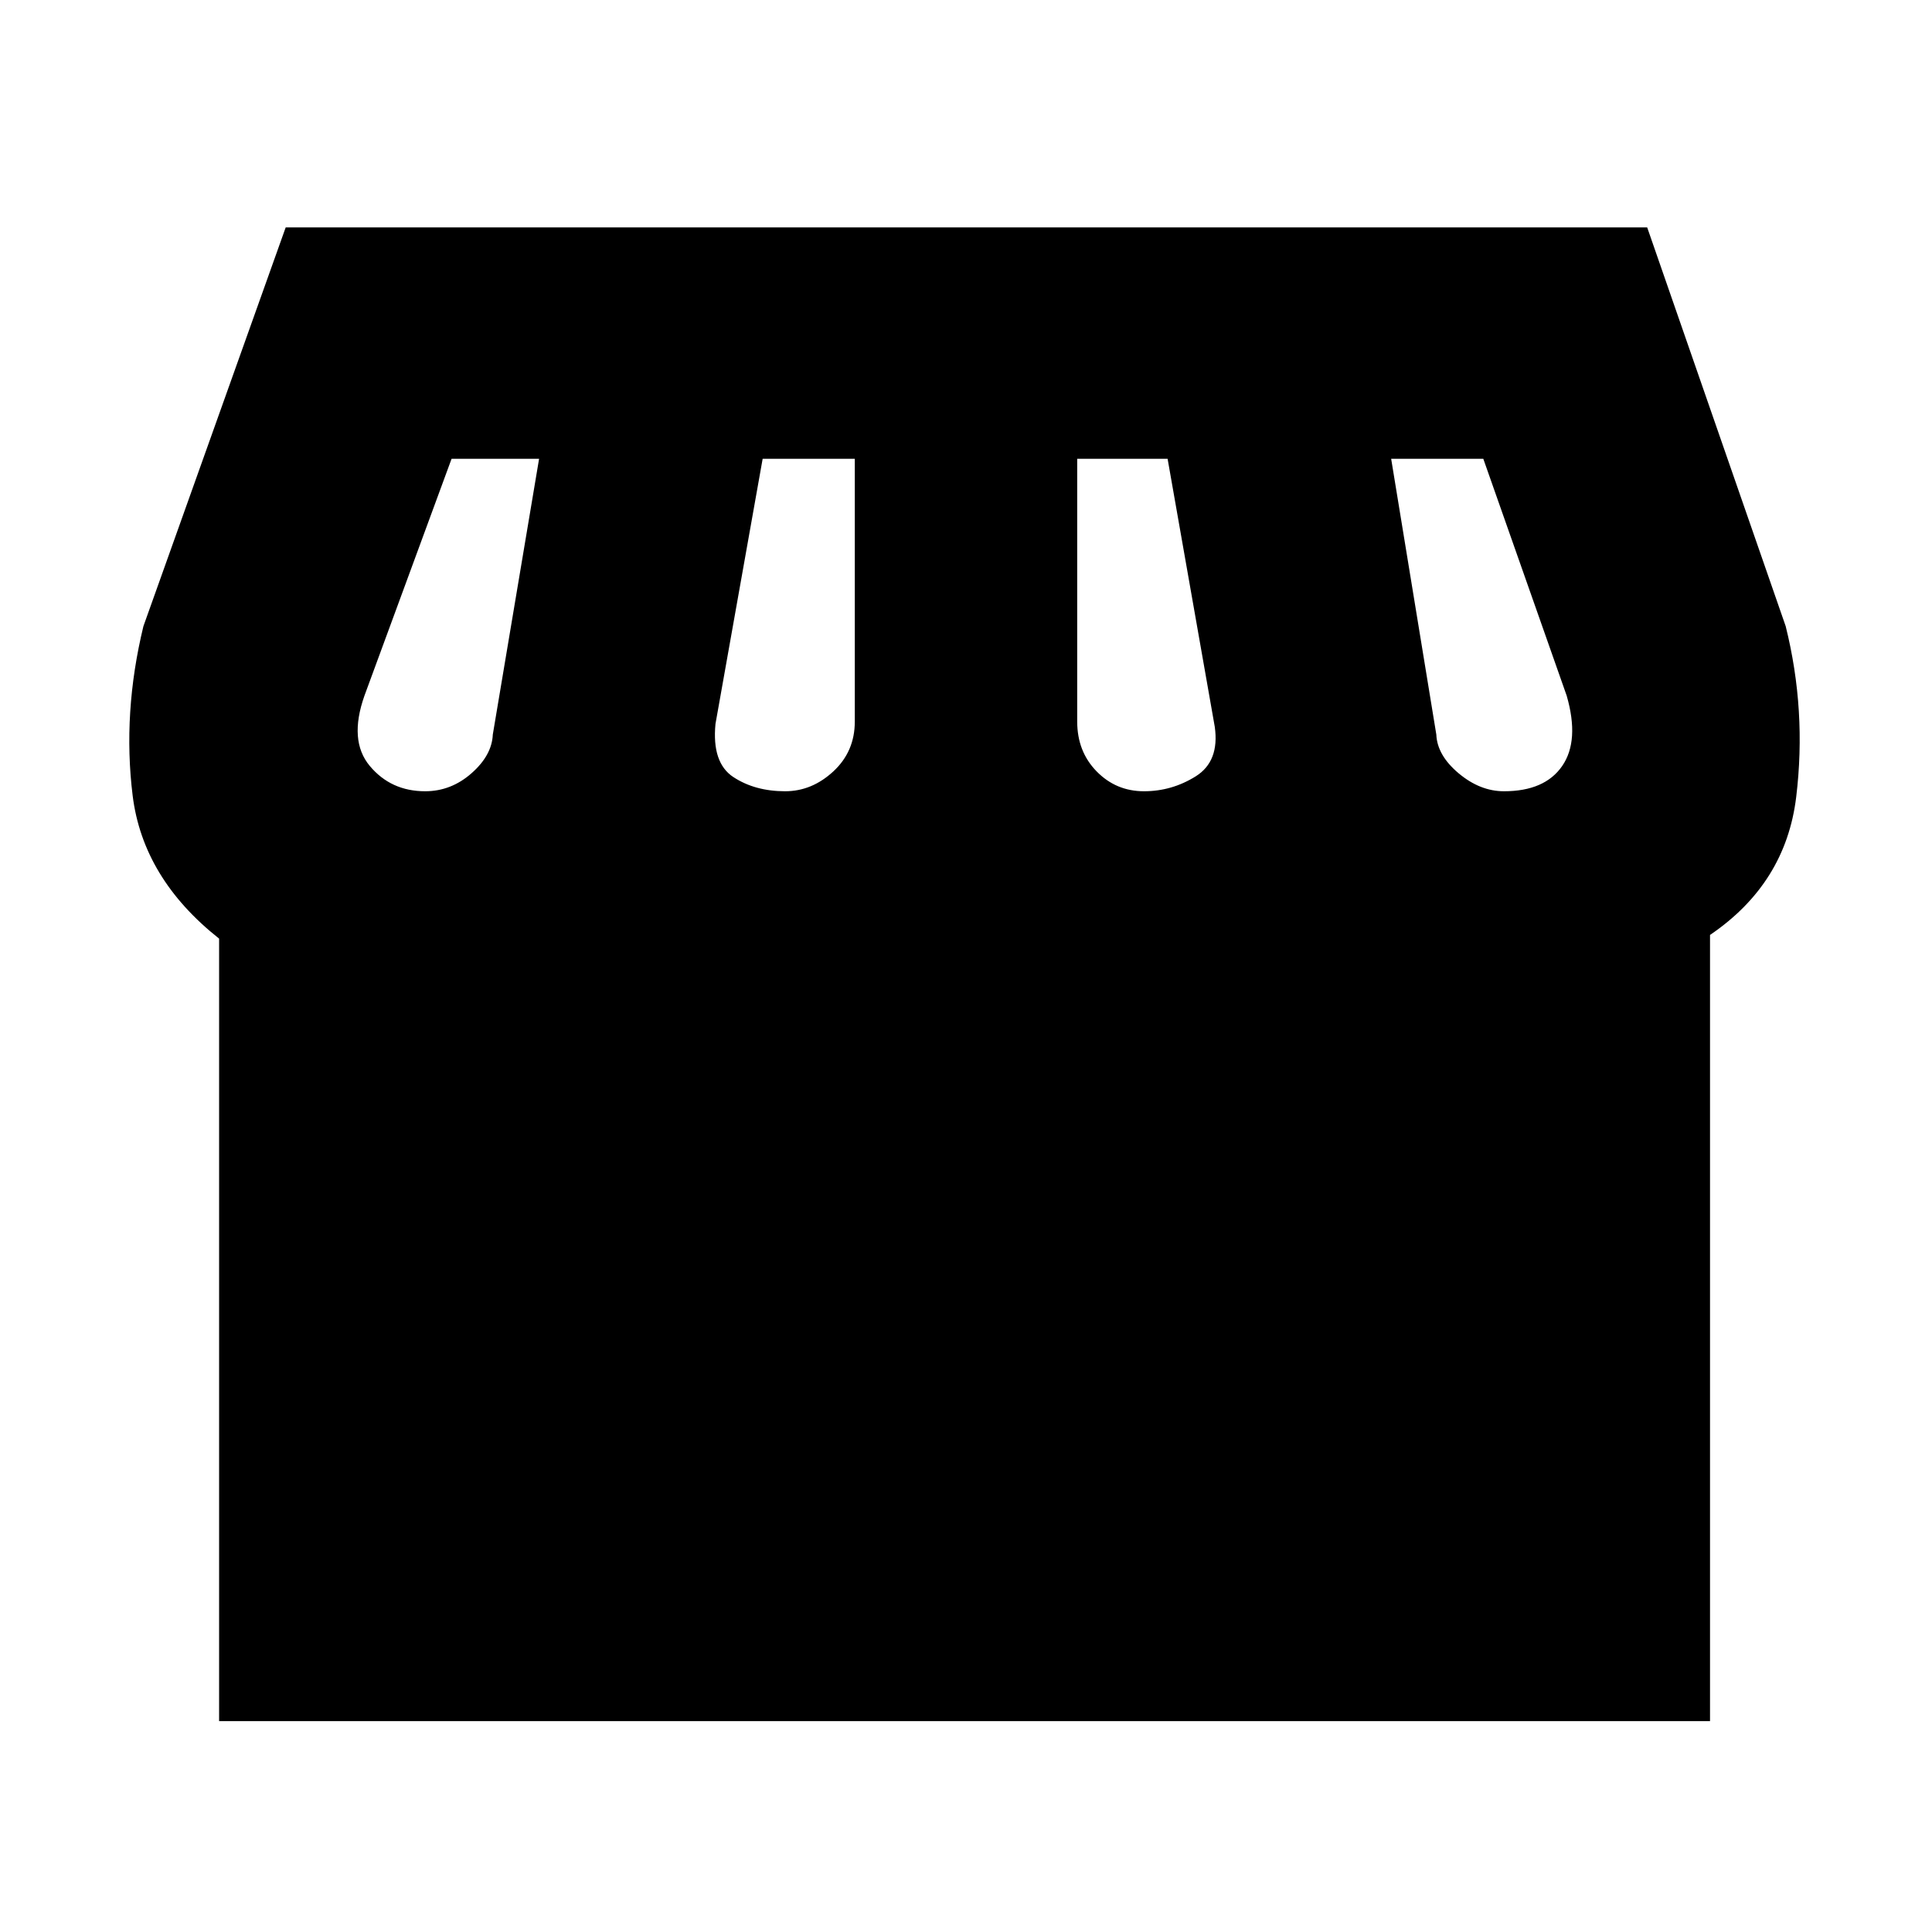 <svg xmlns="http://www.w3.org/2000/svg" height="20" viewBox="0 -960 960 960" width="20"><path d="M849.7-495.43v390.65H108.87v-388.83Q71-523.57 65.91-564.7q-5.08-41.13 5.35-84.13L141.96-847h676.52l68.82 198.17q10.44 41.87 5.22 84.87-5.22 43-42.82 68.53Zm-281.27-71.4q13.87 0 25.74-7.43 11.87-7.44 9.44-24.61l-23.44-133.17h-44.91v130.61q0 14.86 9.65 24.73 9.66 9.87 23.52 9.87Zm-178.3 0q13.3 0 23.96-9.87 10.65-9.87 10.65-24.73v-130.61h-45.78L355.52-600.3q-1.87 19.34 8.87 26.41 10.74 7.06 25.74 7.06Zm-178.87 0q12.87 0 23.02-8.93 10.15-8.94 10.59-19.24l23-137.04h-43.48l-43.3 117.74q-7.87 22.3 2.65 34.89 10.52 12.58 27.52 12.58Zm536.04 0q20.31 0 28.96-12.58 8.65-12.59 2.22-34.89l-41.44-117.74h-45.78L713.7-595q.43 10.3 11.08 19.24 10.65 8.93 22.52 8.93Z"/></svg>